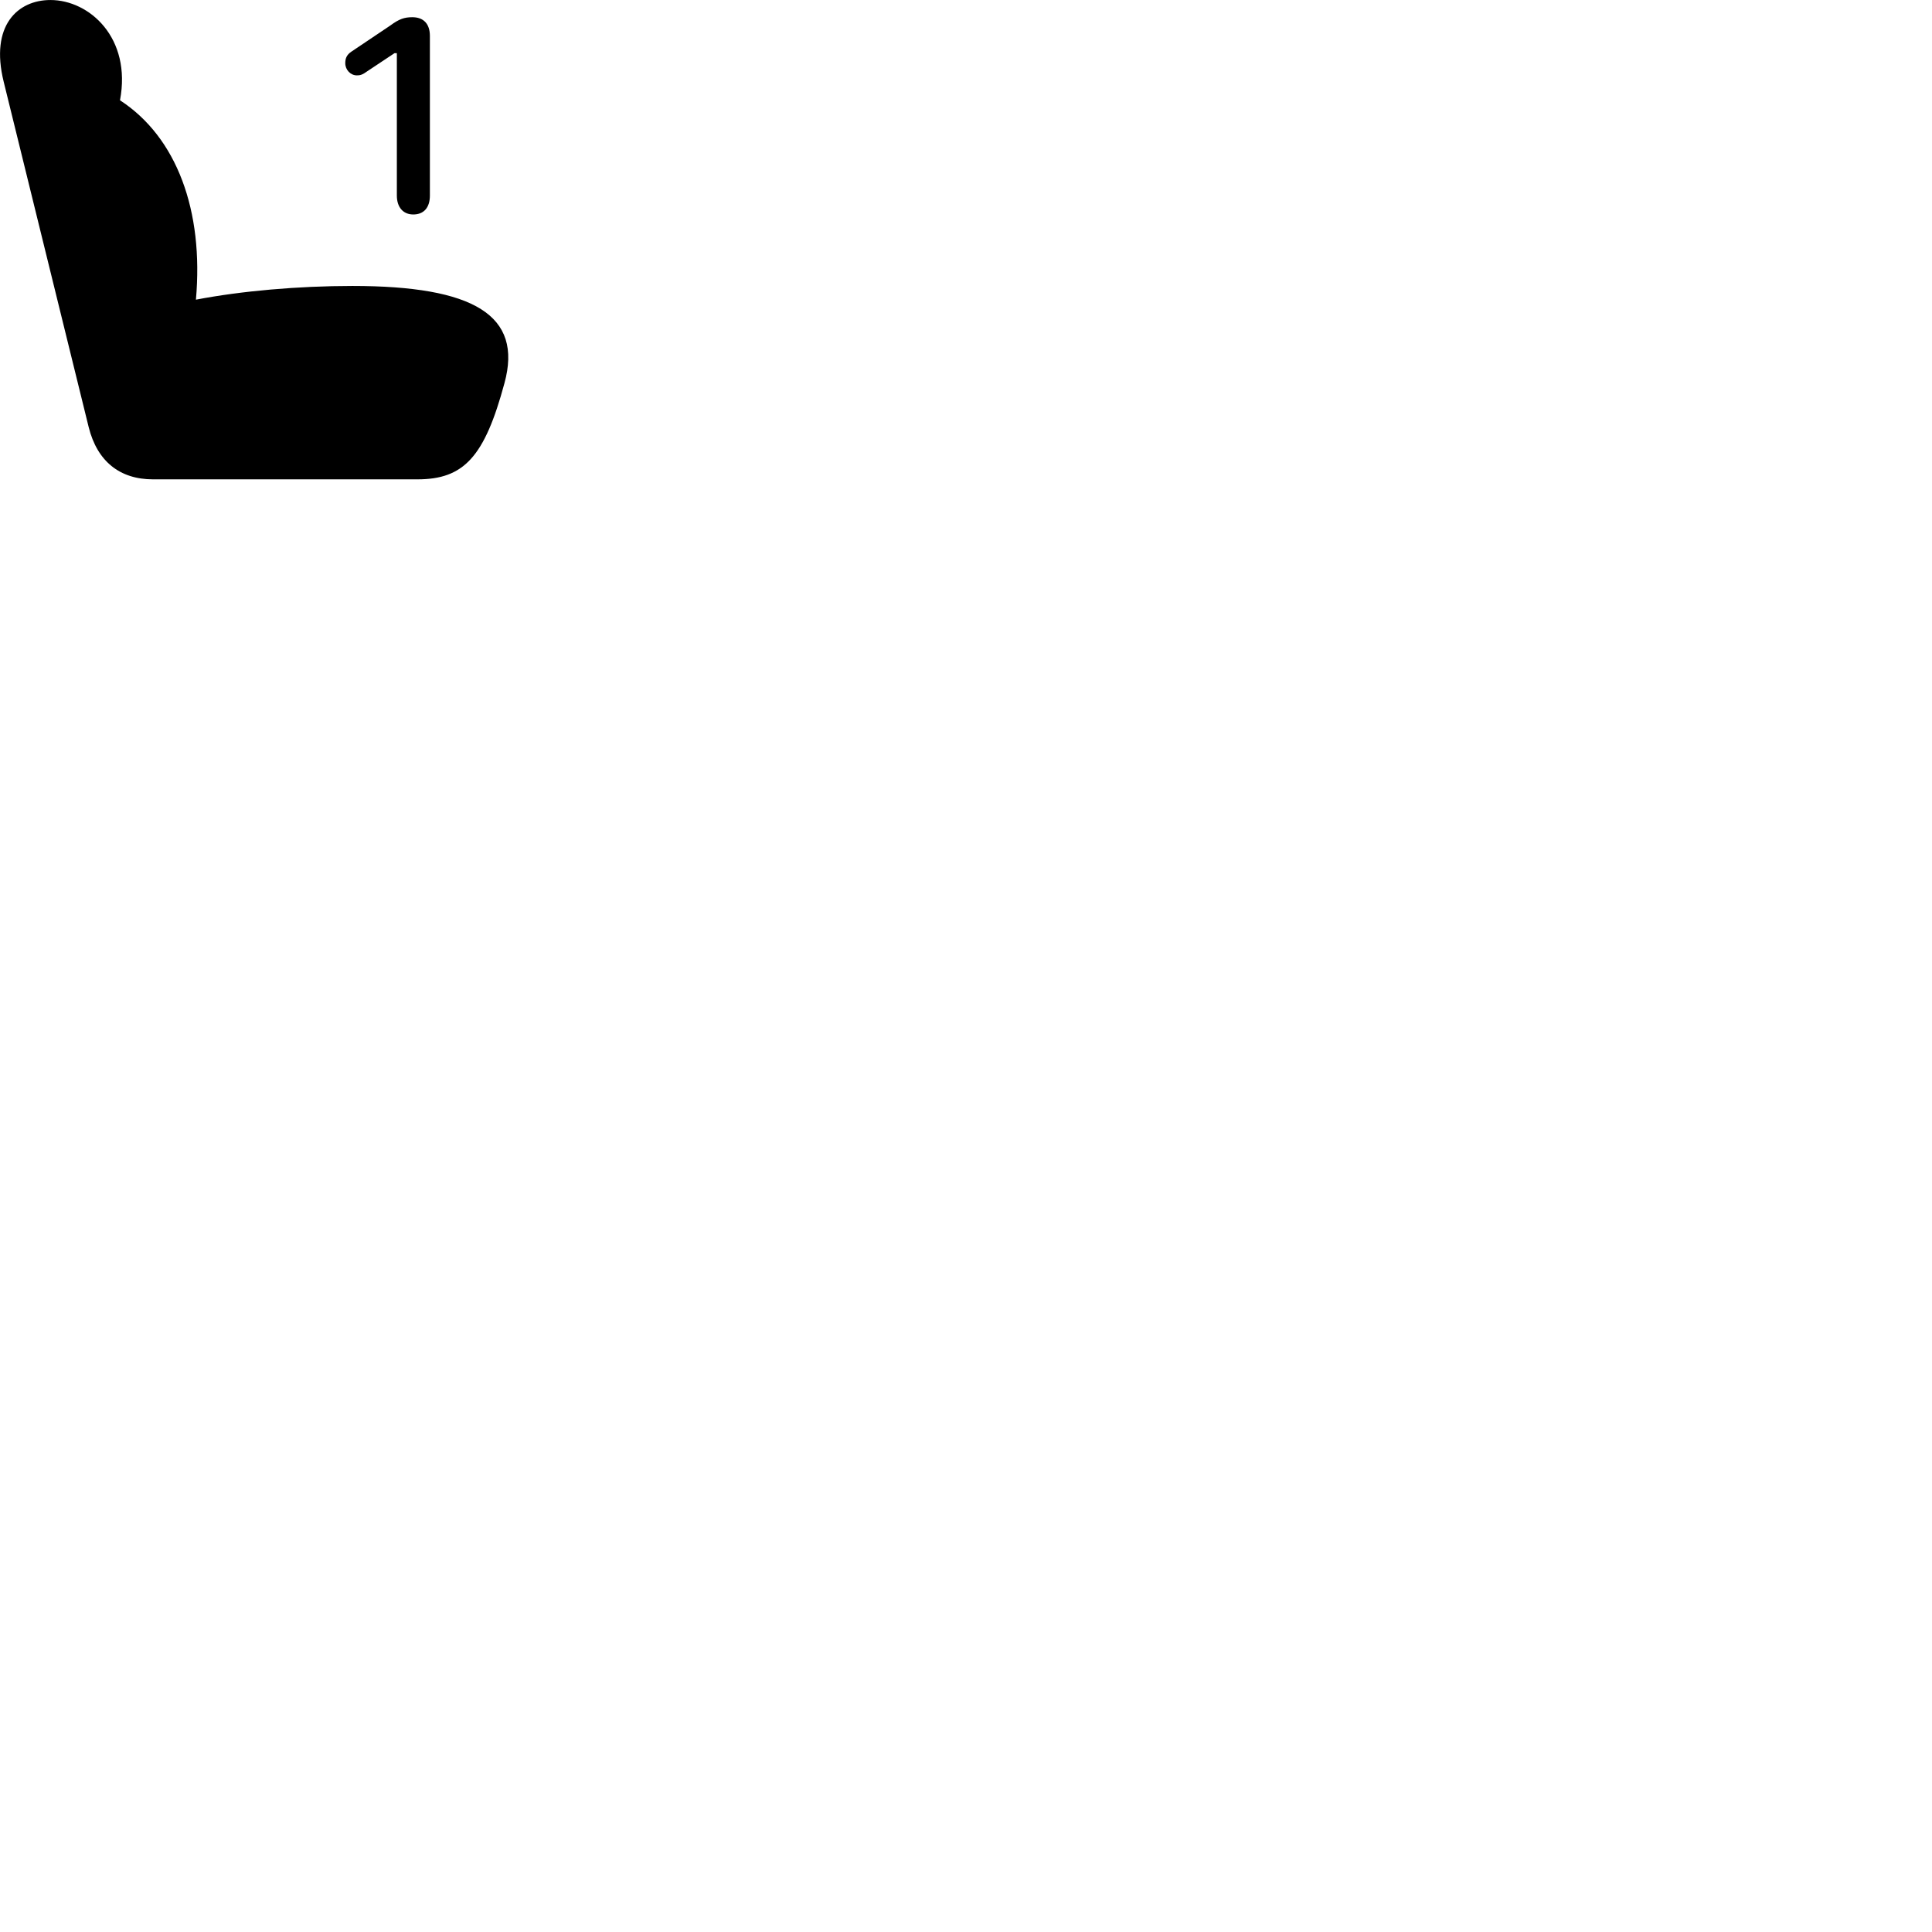 
        <svg xmlns="http://www.w3.org/2000/svg" viewBox="0 0 100 100">
            <path d="M26.111 19.831C27.071 16.321 24.531 14.801 18.241 14.801C15.421 14.801 12.481 15.061 10.141 15.511C10.551 10.911 9.151 7.101 6.211 5.191C6.821 1.961 4.631 0.001 2.611 0.001C0.921 0.001 -0.529 1.311 0.191 4.231L4.591 22.111C5.031 23.871 6.191 24.811 7.921 24.811H21.601C24.011 24.811 25.081 23.651 26.111 19.831ZM21.391 11.101C21.941 11.101 22.251 10.741 22.251 10.121V1.861C22.251 1.231 21.921 0.891 21.341 0.891C20.931 0.891 20.661 0.981 20.201 1.321L18.191 2.671C17.951 2.831 17.871 3.011 17.871 3.271C17.871 3.611 18.141 3.901 18.471 3.901C18.631 3.901 18.751 3.881 19.021 3.681L20.421 2.751H20.541V10.121C20.541 10.731 20.871 11.101 21.391 11.101Z" />
        </svg>
    